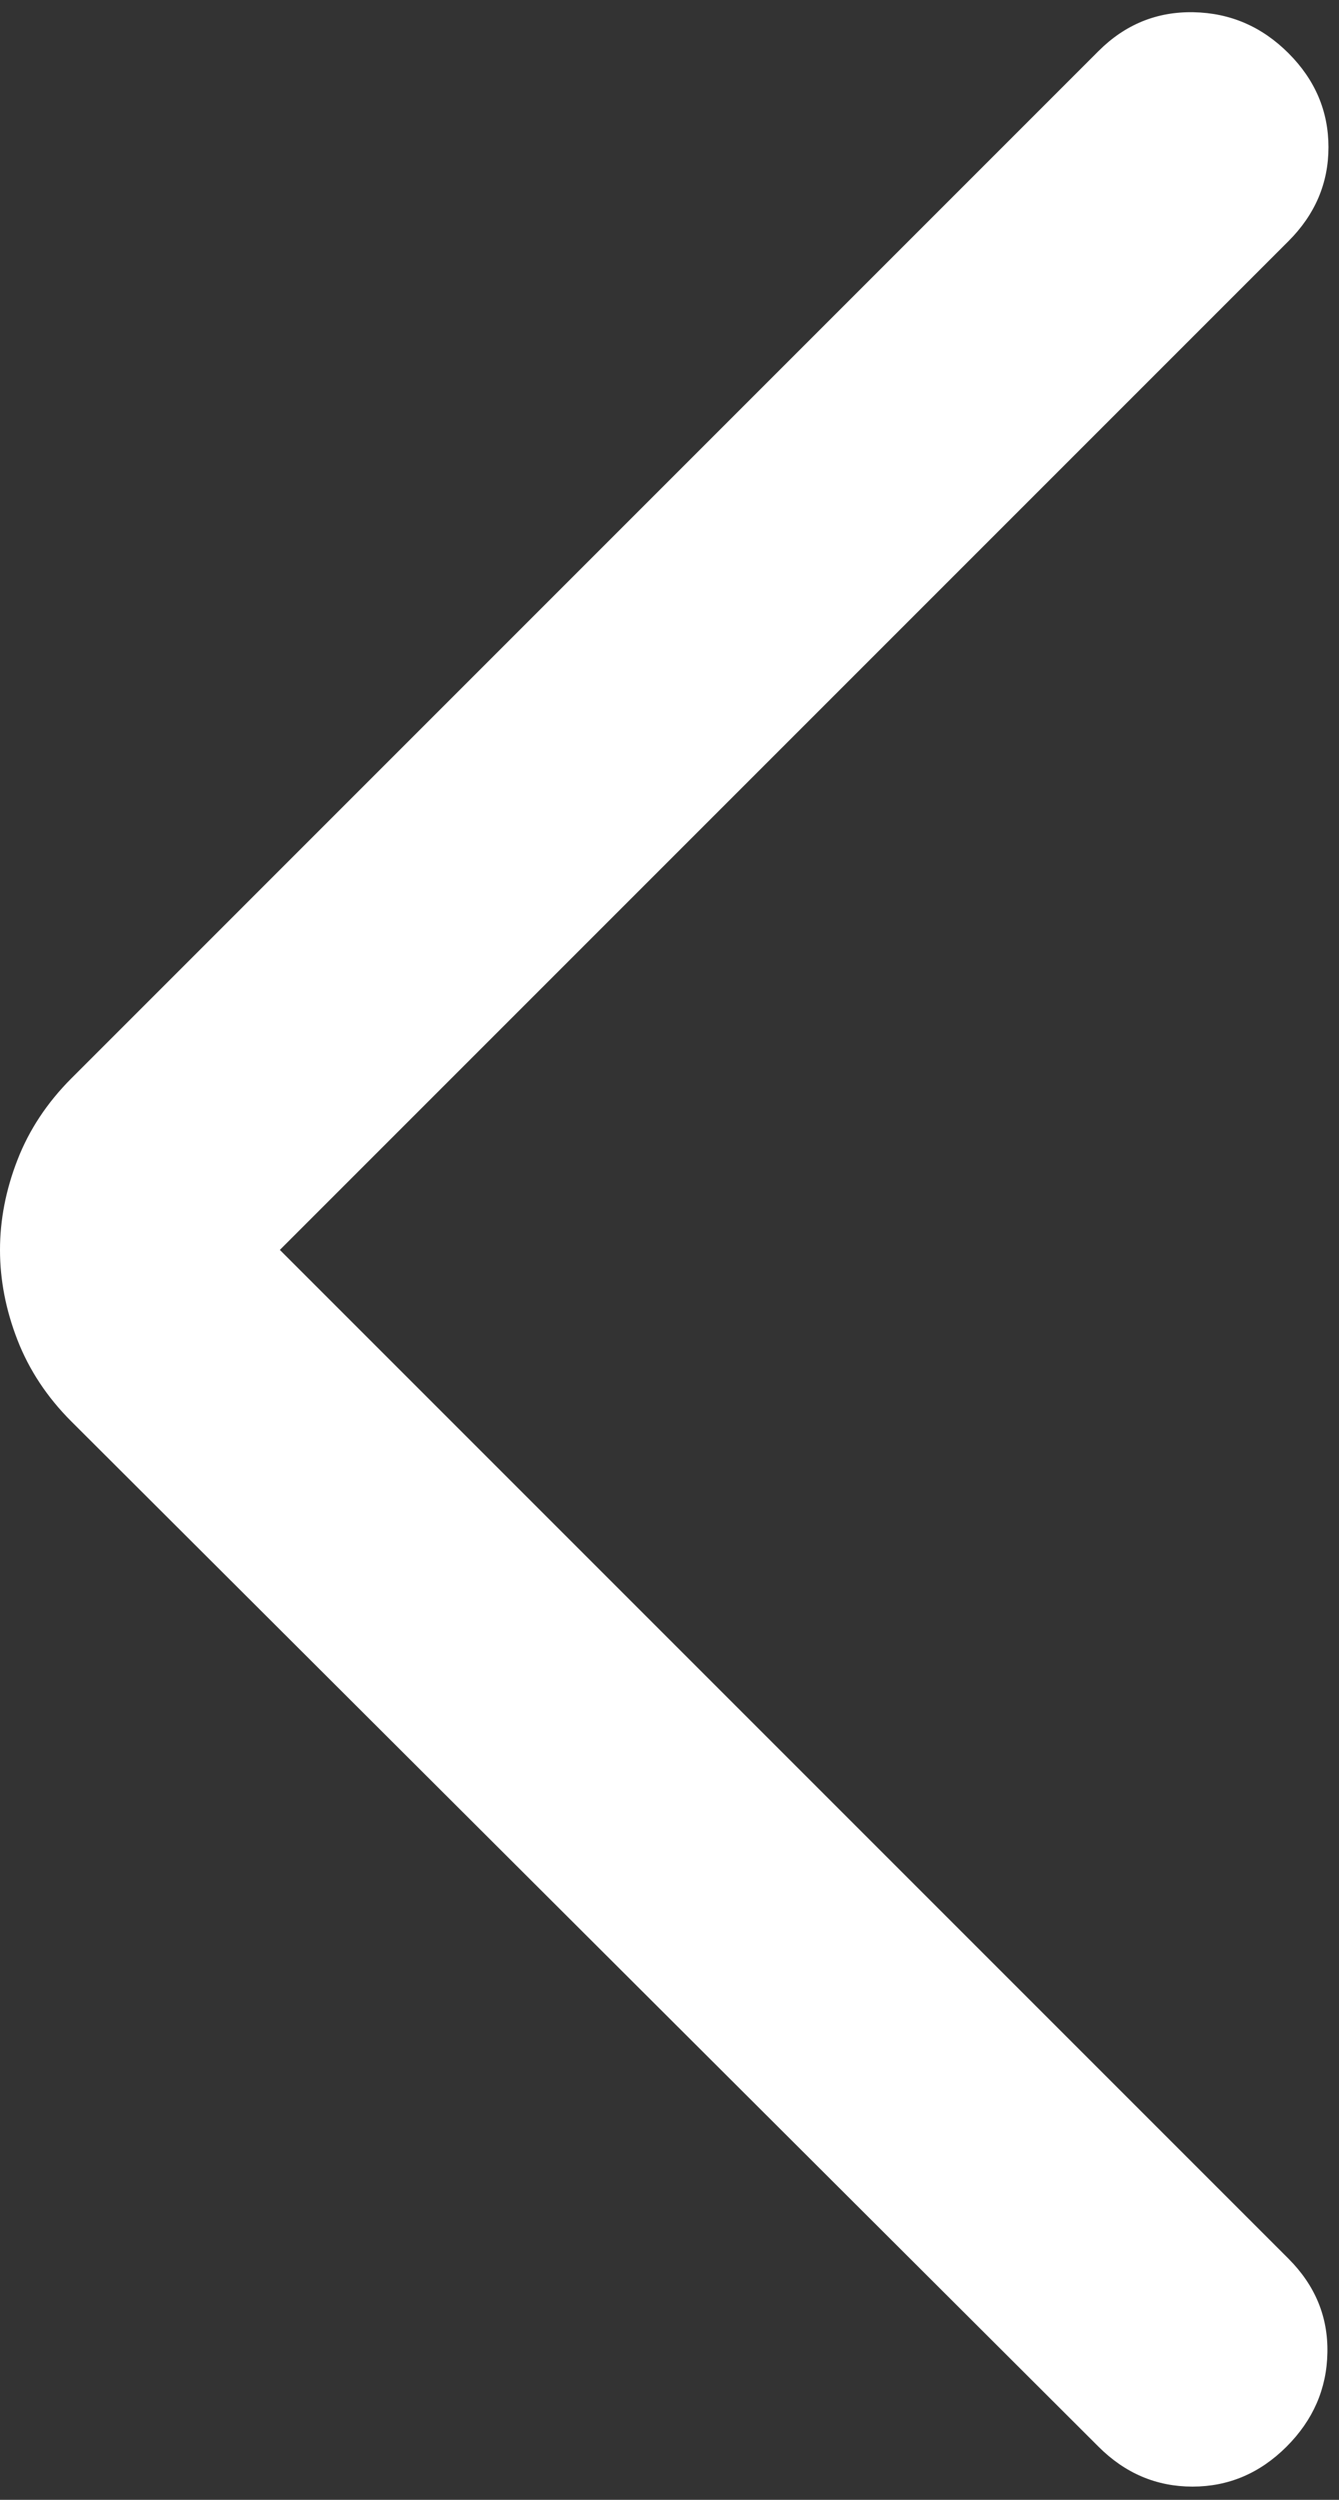 <svg width="15" height="28" viewBox="0 0 15 28" fill="none" xmlns="http://www.w3.org/2000/svg">
<rect x="0" y="0" width="15" height="28" fill="#333333" stroke="none"/>
<path d="M3.135 14L14.434 25.299C14.732 25.598 14.878 25.948 14.87 26.352C14.863 26.756 14.71 27.107 14.412 27.405C14.113 27.703 13.762 27.852 13.359 27.852C12.955 27.852 12.604 27.703 12.306 27.405L0.799 15.921C0.528 15.65 0.327 15.346 0.196 15.01C0.065 14.673 0 14.337 0 14C0 13.664 0.065 13.327 0.196 12.991C0.327 12.654 0.528 12.351 0.799 12.079L12.306 0.572C12.604 0.274 12.959 0.129 13.37 0.137C13.782 0.145 14.136 0.298 14.434 0.596C14.732 0.894 14.882 1.245 14.882 1.649C14.882 2.052 14.732 2.403 14.434 2.701L3.135 14Z" fill="white"/>
</svg>
